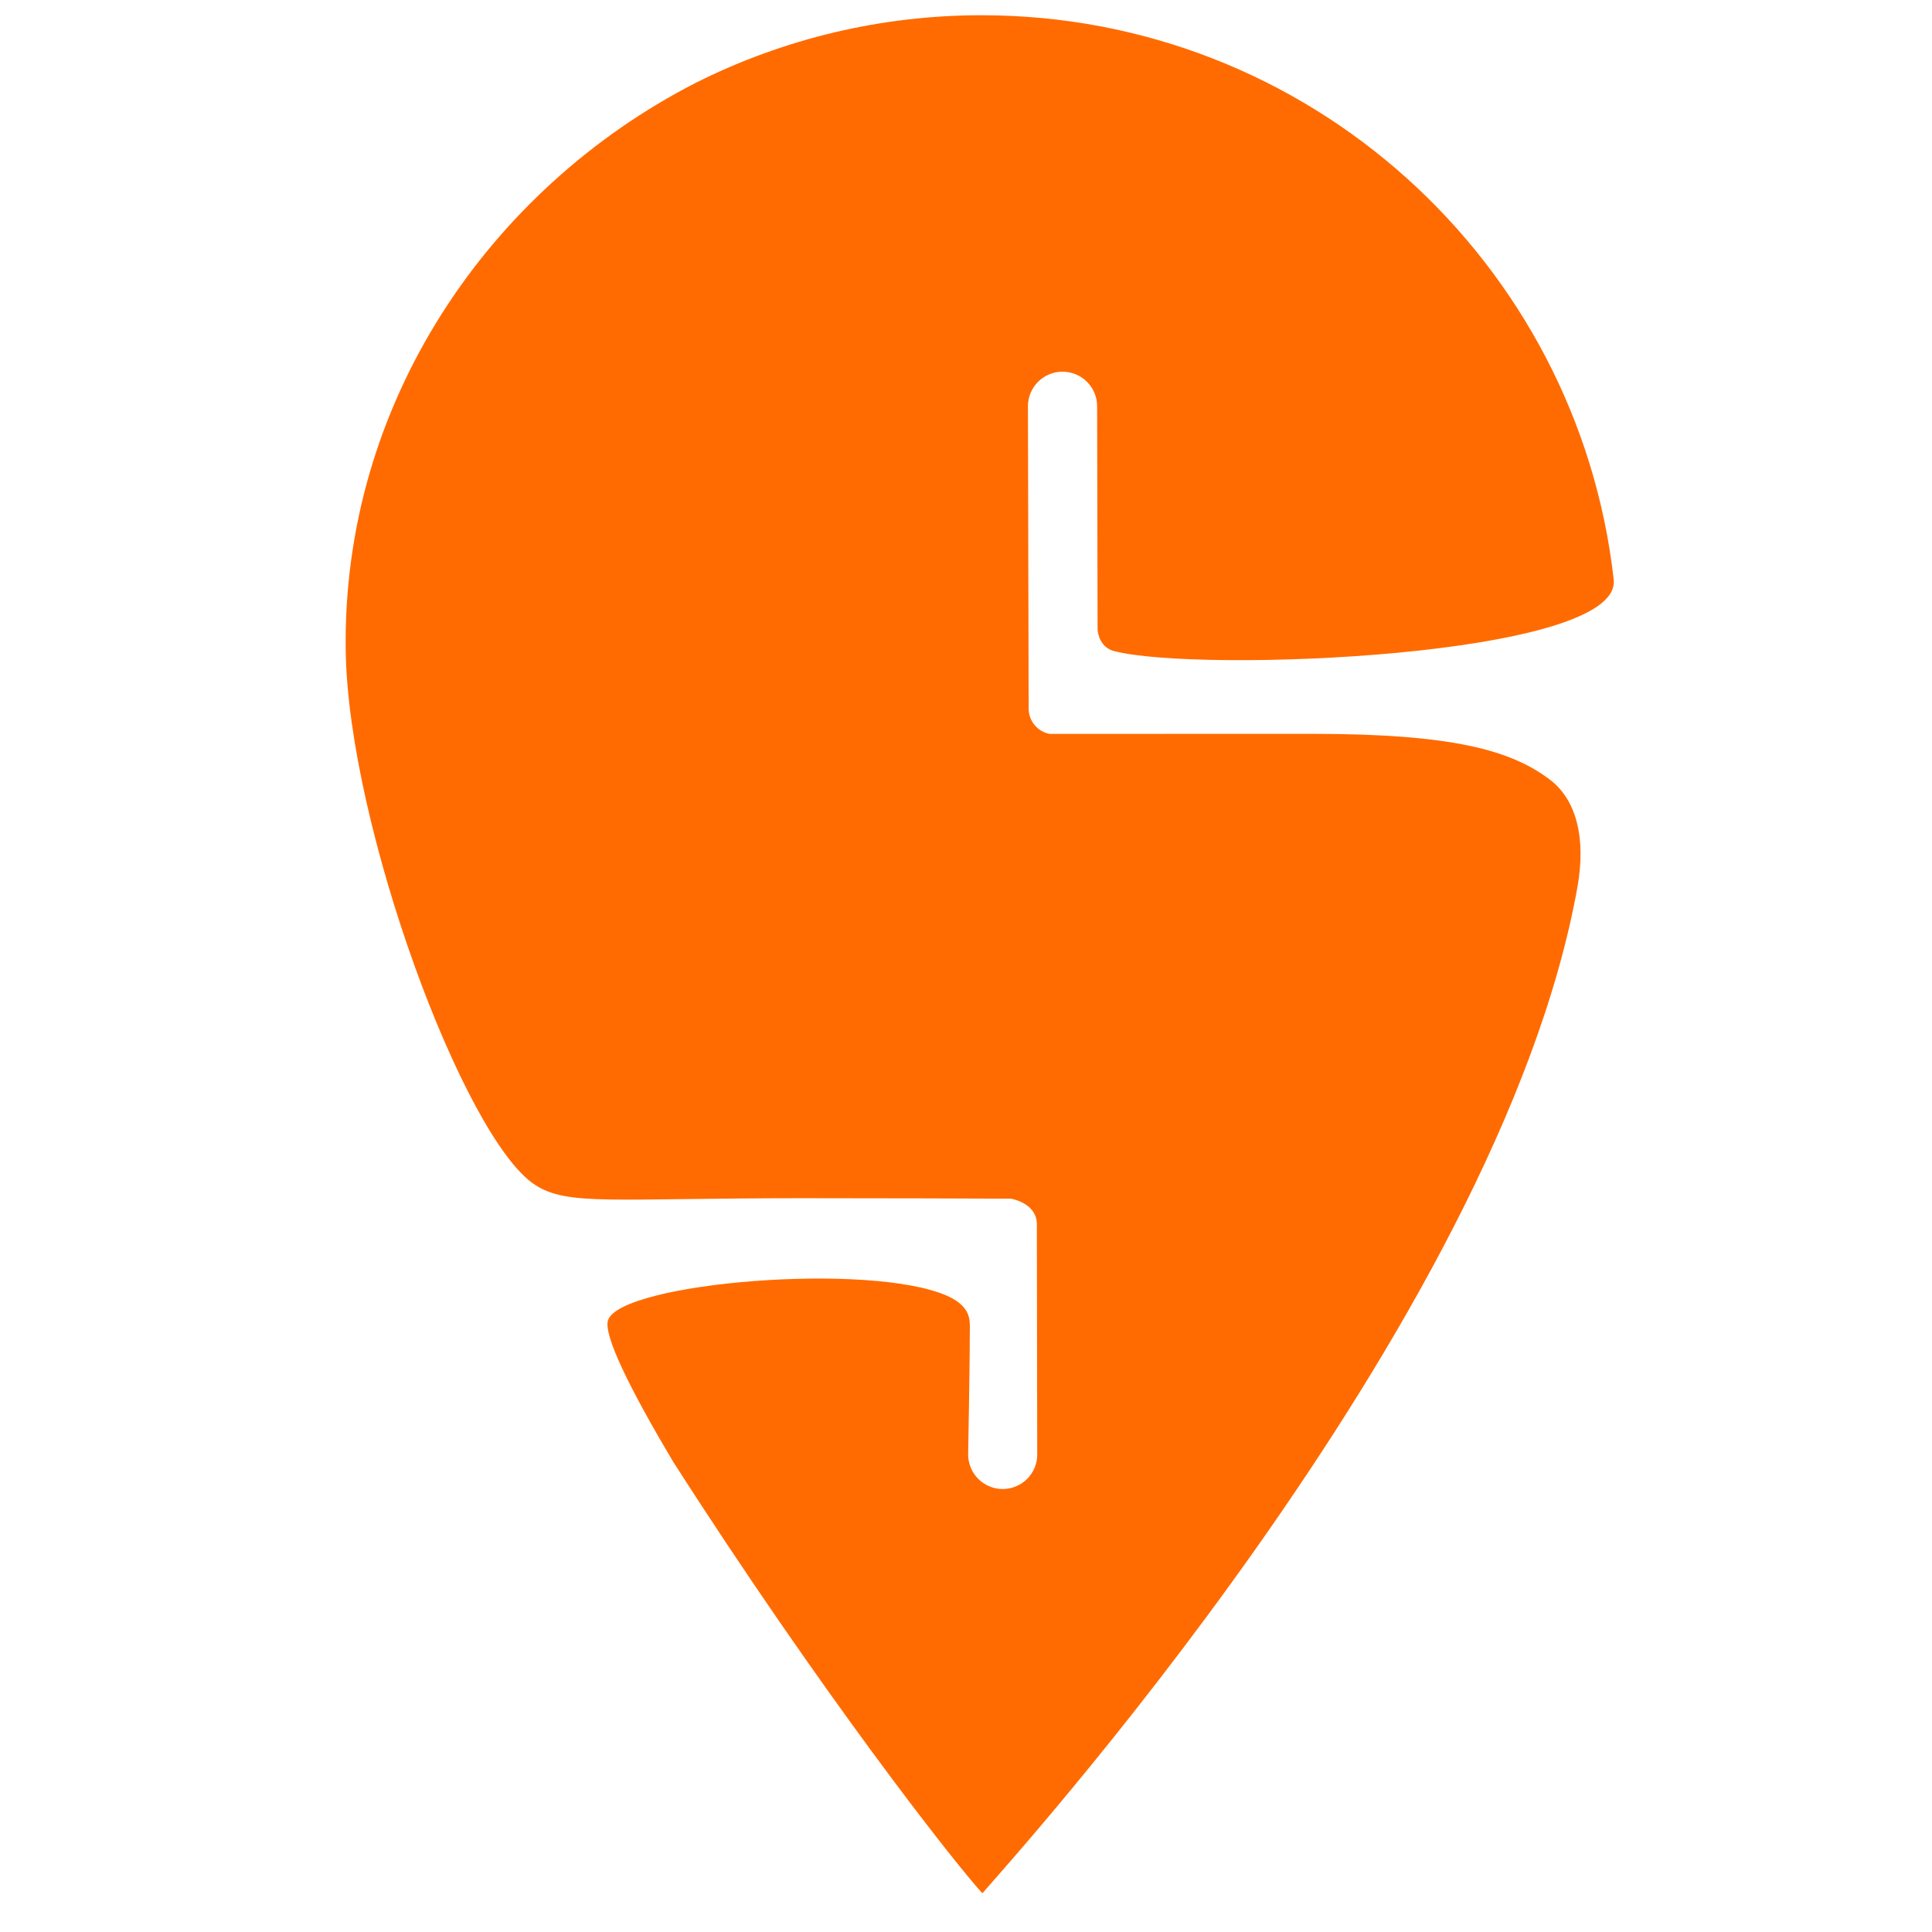 <svg width="37" height="37" viewBox="0 0 37 37" fill="none" xmlns="http://www.w3.org/2000/svg">
<g id="simple-icons:swiggy" clip-path="url(#clip0_319_4195)">
<path id="Vector" d="M18.814 36.259C18.25 35.643 15.704 32.387 12.894 27.997C12.075 26.624 11.544 25.554 11.646 25.279C11.913 24.559 16.674 24.165 18.14 24.817C18.586 25.015 18.574 25.277 18.574 25.43C18.574 26.089 18.541 27.856 18.541 27.856C18.541 27.943 18.559 28.029 18.592 28.109C18.626 28.189 18.674 28.262 18.736 28.324C18.798 28.385 18.871 28.433 18.951 28.467C19.031 28.5 19.117 28.517 19.204 28.516C19.291 28.516 19.377 28.499 19.457 28.465C19.538 28.432 19.61 28.383 19.672 28.322C19.733 28.26 19.782 28.187 19.815 28.107C19.848 28.026 19.865 27.94 19.864 27.853L19.857 23.449C19.857 23.067 19.44 22.971 19.361 22.956C18.595 22.953 17.041 22.947 15.373 22.947C11.691 22.947 10.868 23.098 10.243 22.689C8.888 21.803 6.672 15.83 6.621 12.47C6.548 7.731 9.356 3.626 13.311 1.593C15.014 0.735 16.895 0.29 18.802 0.292C25.062 0.292 30.217 5.017 30.904 11.095L30.905 11.112C31.031 12.582 22.931 12.894 21.329 12.467C21.083 12.401 21.02 12.149 21.02 12.041L21.011 7.779C21.011 7.603 20.94 7.435 20.816 7.311C20.691 7.187 20.523 7.118 20.347 7.118C20.171 7.118 20.003 7.189 19.879 7.313C19.755 7.438 19.686 7.606 19.686 7.782L19.7 13.576C19.701 13.69 19.742 13.8 19.815 13.887C19.888 13.974 19.989 14.034 20.101 14.055L25.128 14.054C27.81 14.054 28.937 14.364 29.687 14.935C30.186 15.316 30.377 16.042 30.21 16.988C28.703 25.401 19.172 35.825 18.814 36.259Z" fill="#FF6B00"/>
</g>
<defs>
<clipPath id="clip0_319_4195">
<rect width="35.967" height="35.967" fill="white" transform="translate(0.779 0.292)"/>
</clipPath>
</defs>
</svg>
